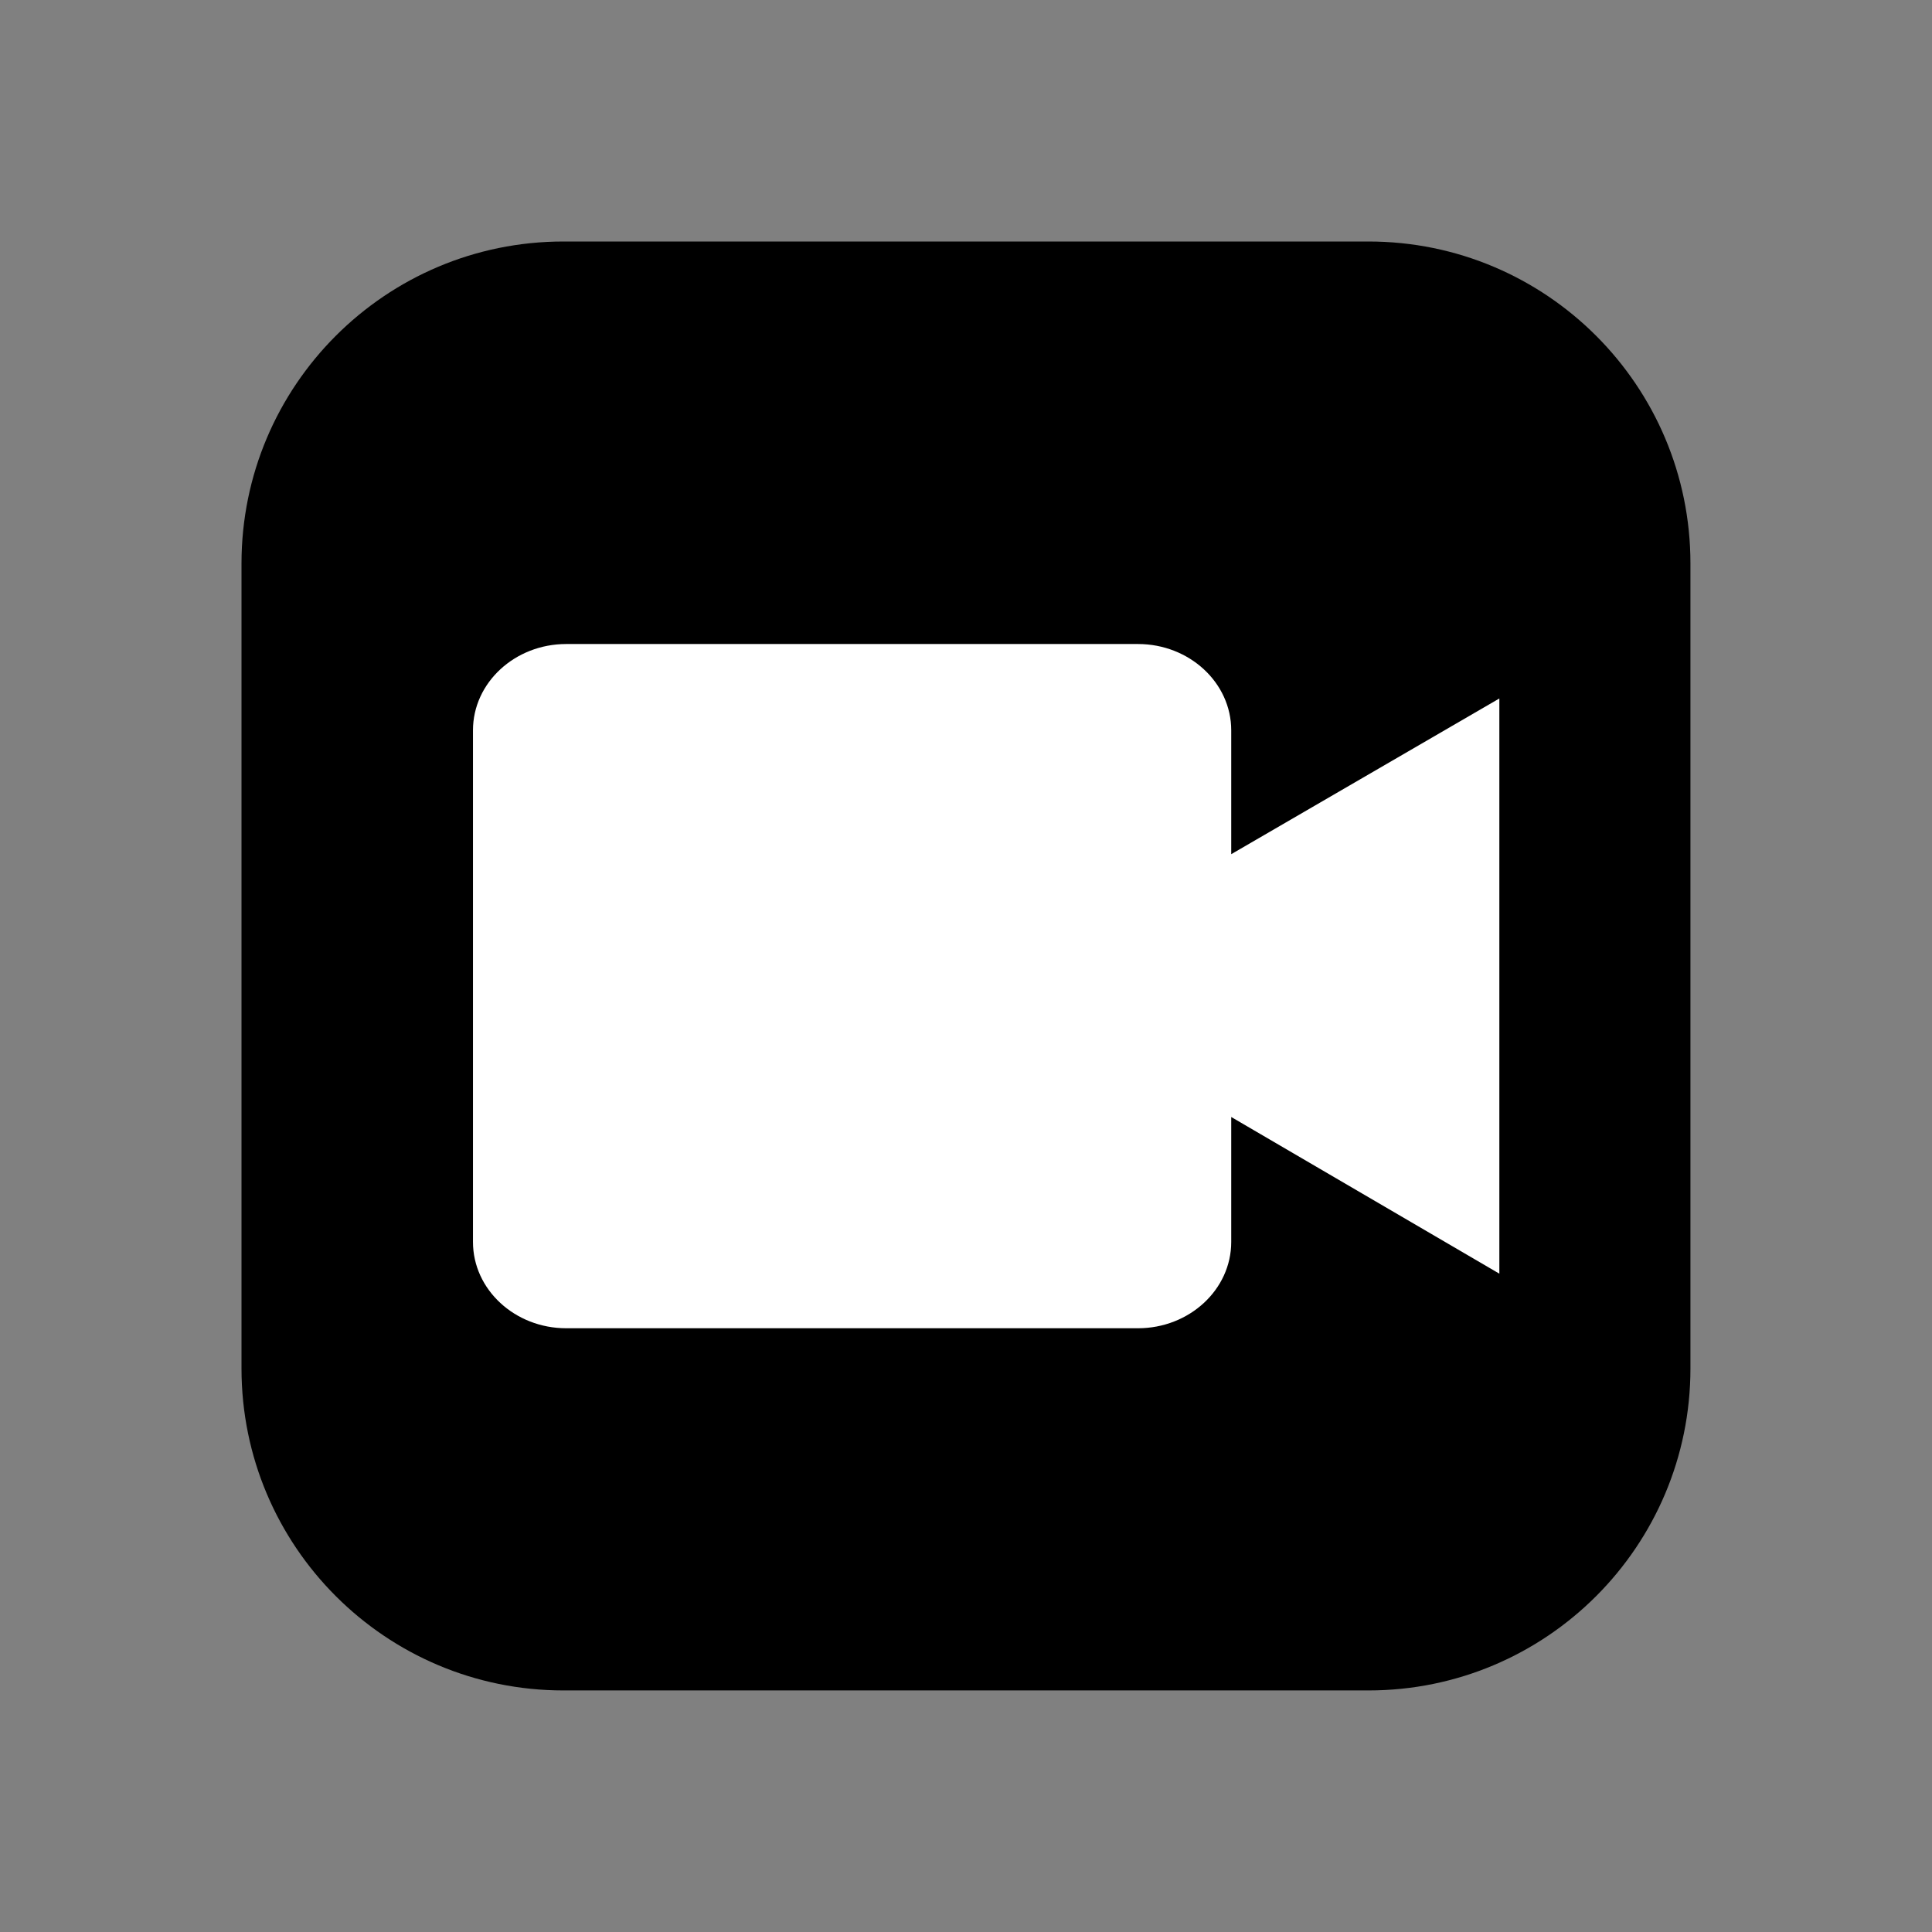 <!-- Generated by IcoMoon.io -->
<svg version="1.1" xmlns="http://www.w3.org/2000/svg" width="32" height="32" viewBox="0 0 32 32">
<rect x="0" y="0" width="32" height="32" fill="#808080" stroke="none"/>
<title>product-video-square</title>
<path d="M9.333 4h13.333c2.946 0 5.333 2.388 5.333 5.333v13.333c0 2.946-2.388 5.333-5.333 5.333h-13.333c-2.946 0-5.333-2.388-5.333-5.333v-13.333c0-2.946 2.388-5.333 5.333-5.333z"></path>
<path fill="#fff" d="M20.393 14.149v-2.053c0-0.788-0.694-1.429-1.544-1.429h-9.471c-0.85 0-1.544 0.641-1.544 1.429v8.475c0 0.788 0.694 1.429 1.544 1.429h9.471c0.85 0 1.544-0.641 1.544-1.429v-2.070l4.441 2.595v-9.527l-4.441 2.579z"></path>
</svg>

